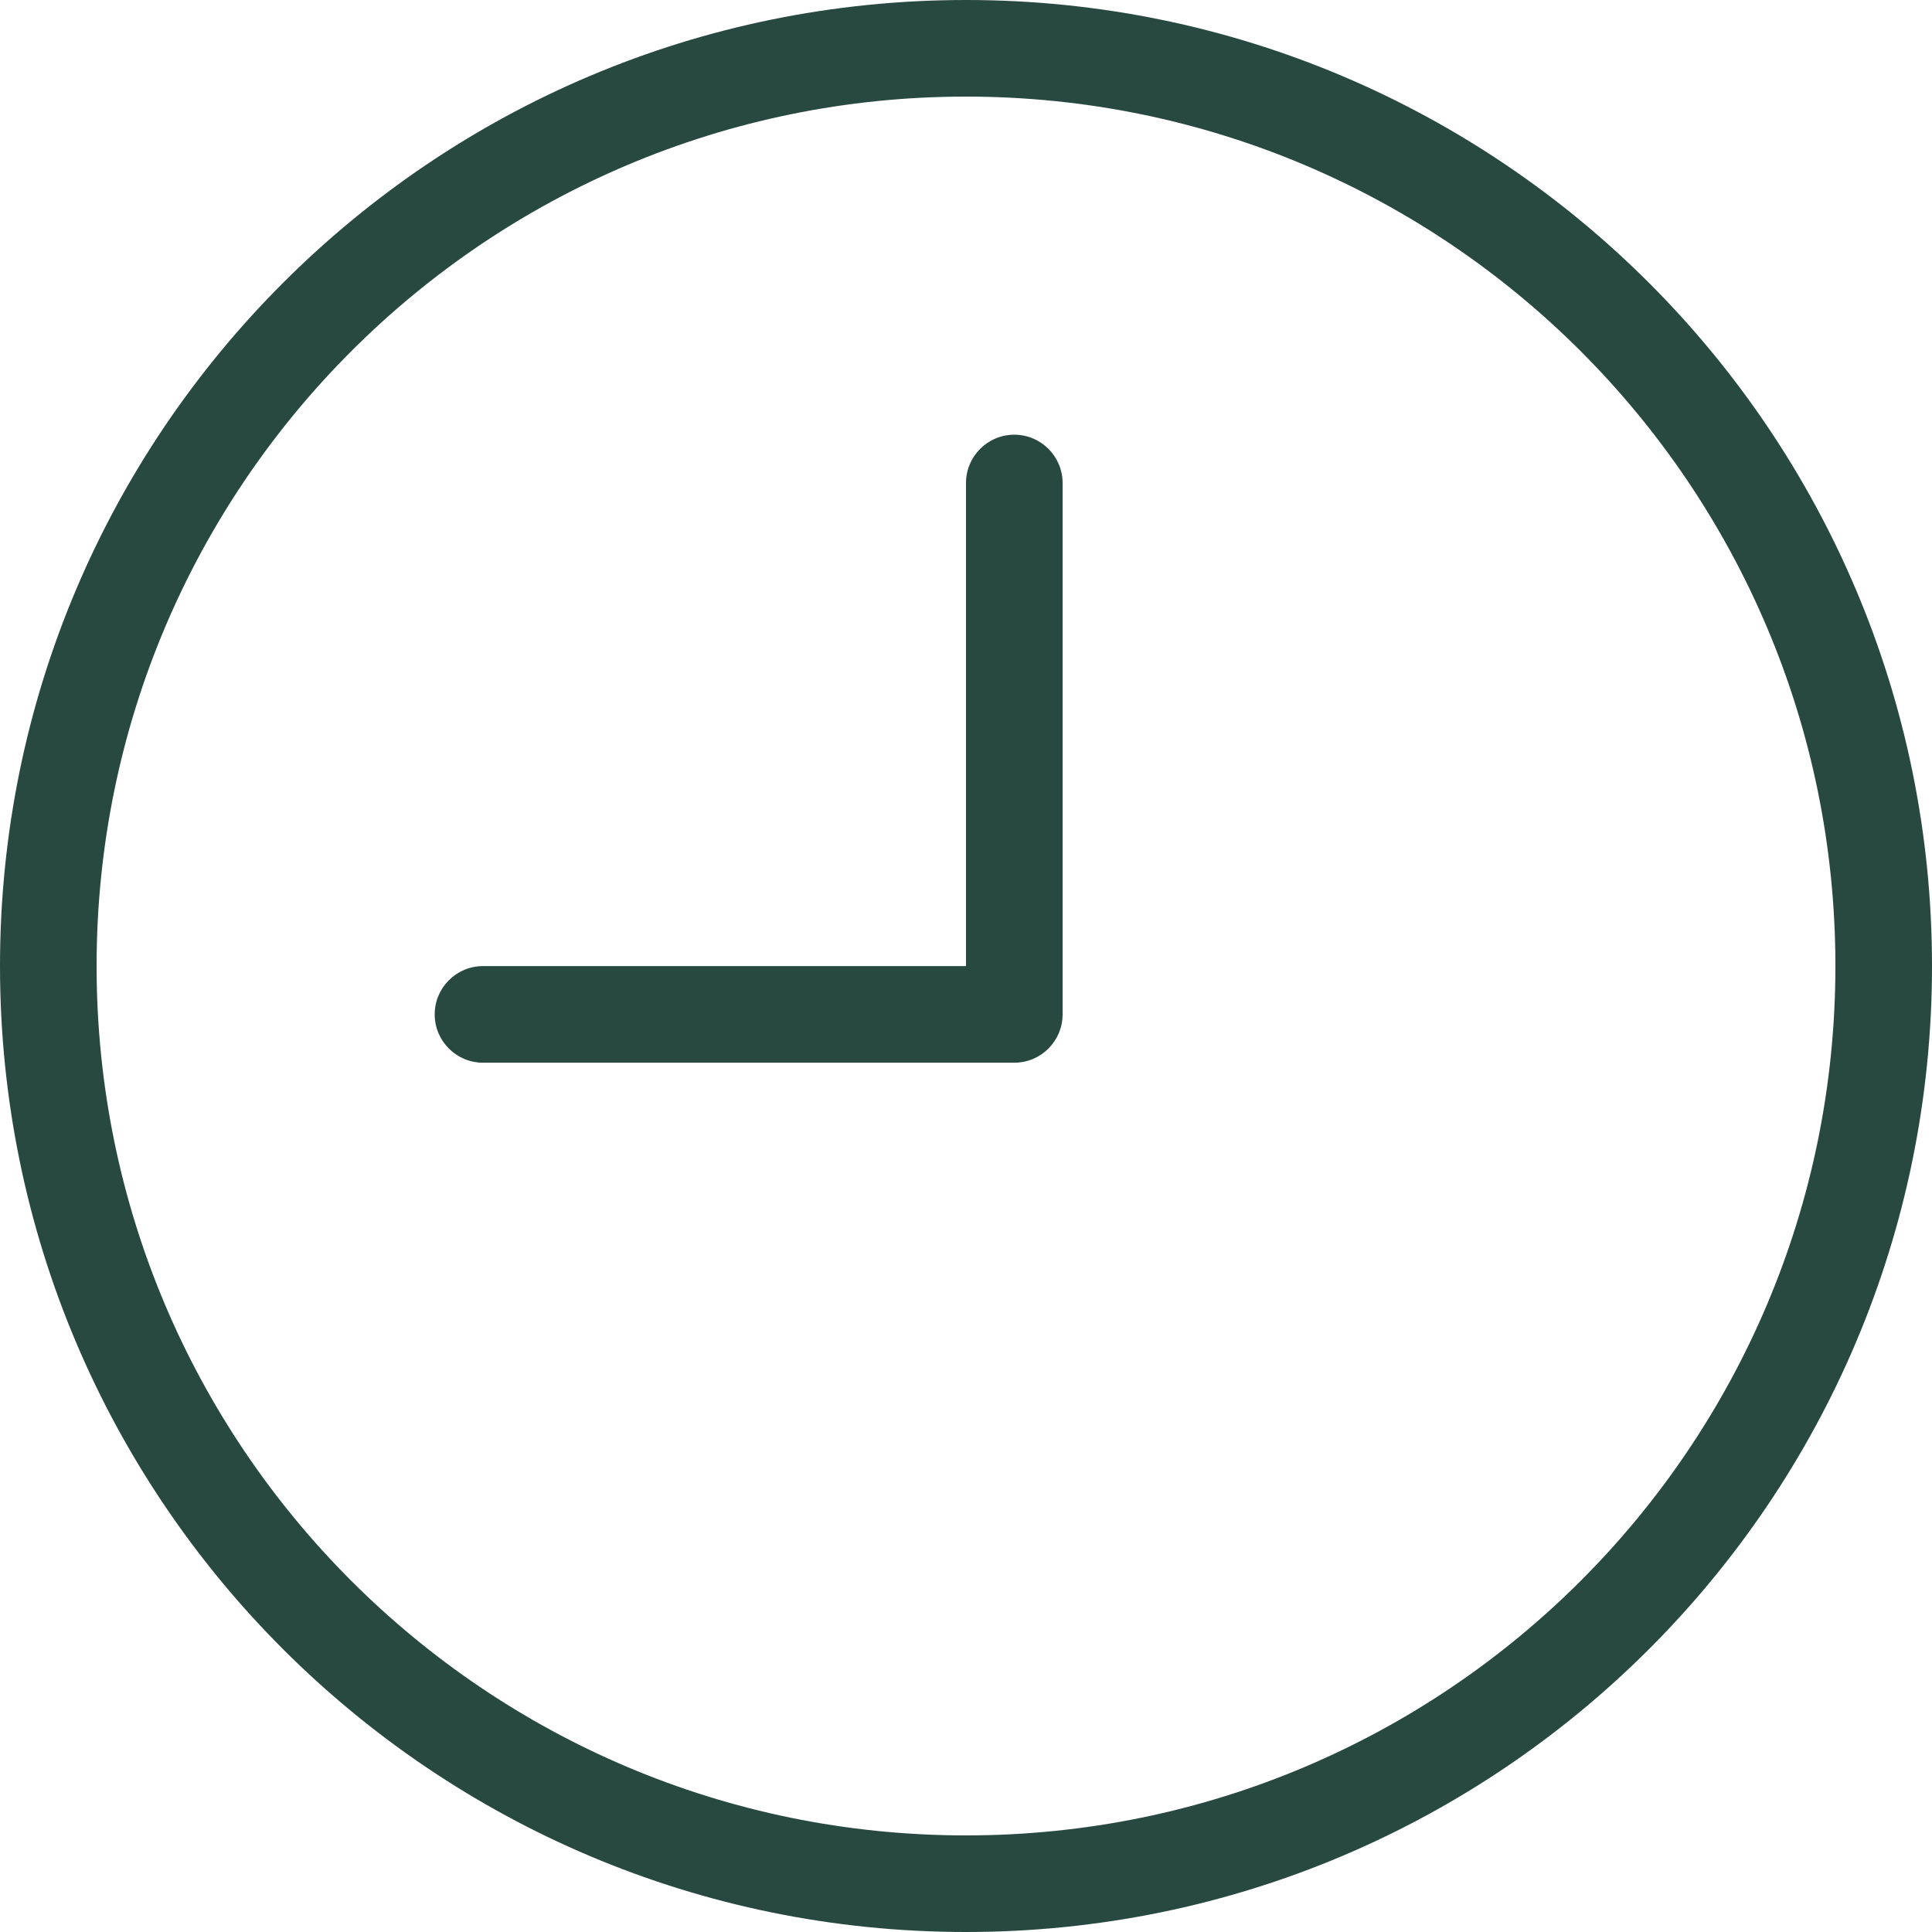 <svg width="40" height="40" viewBox="0 0 40 40" fill="none" xmlns="http://www.w3.org/2000/svg">
<path fill-rule="evenodd" clip-rule="evenodd" d="M20 0C31.046 0 40 8.954 40 20C40 31.046 31.046 40 20 40C8.954 40 0 31.046 0 20C0 14.477 2.238 9.477 5.858 5.858C9.477 2.238 14.477 0 20 0ZM20 2C15.029 2 10.529 4.015 7.272 7.272C4.015 10.529 2 15.029 2 20C2 29.942 10.058 38 20 38C29.942 38 38 29.942 38 20C38 15.029 35.985 10.529 32.728 7.272C29.471 4.015 24.971 2 20 2ZM21 9C21.552 9 22 9.448 22 10V21.002C22 21.554 21.552 22.002 21 22.002H10C9.448 22.002 9 21.554 9 21.002C9 20.45 9.448 20.002 10 20.002H20V10C20 9.448 20.448 9 21 9Z" fill="#284940"/>
</svg>
